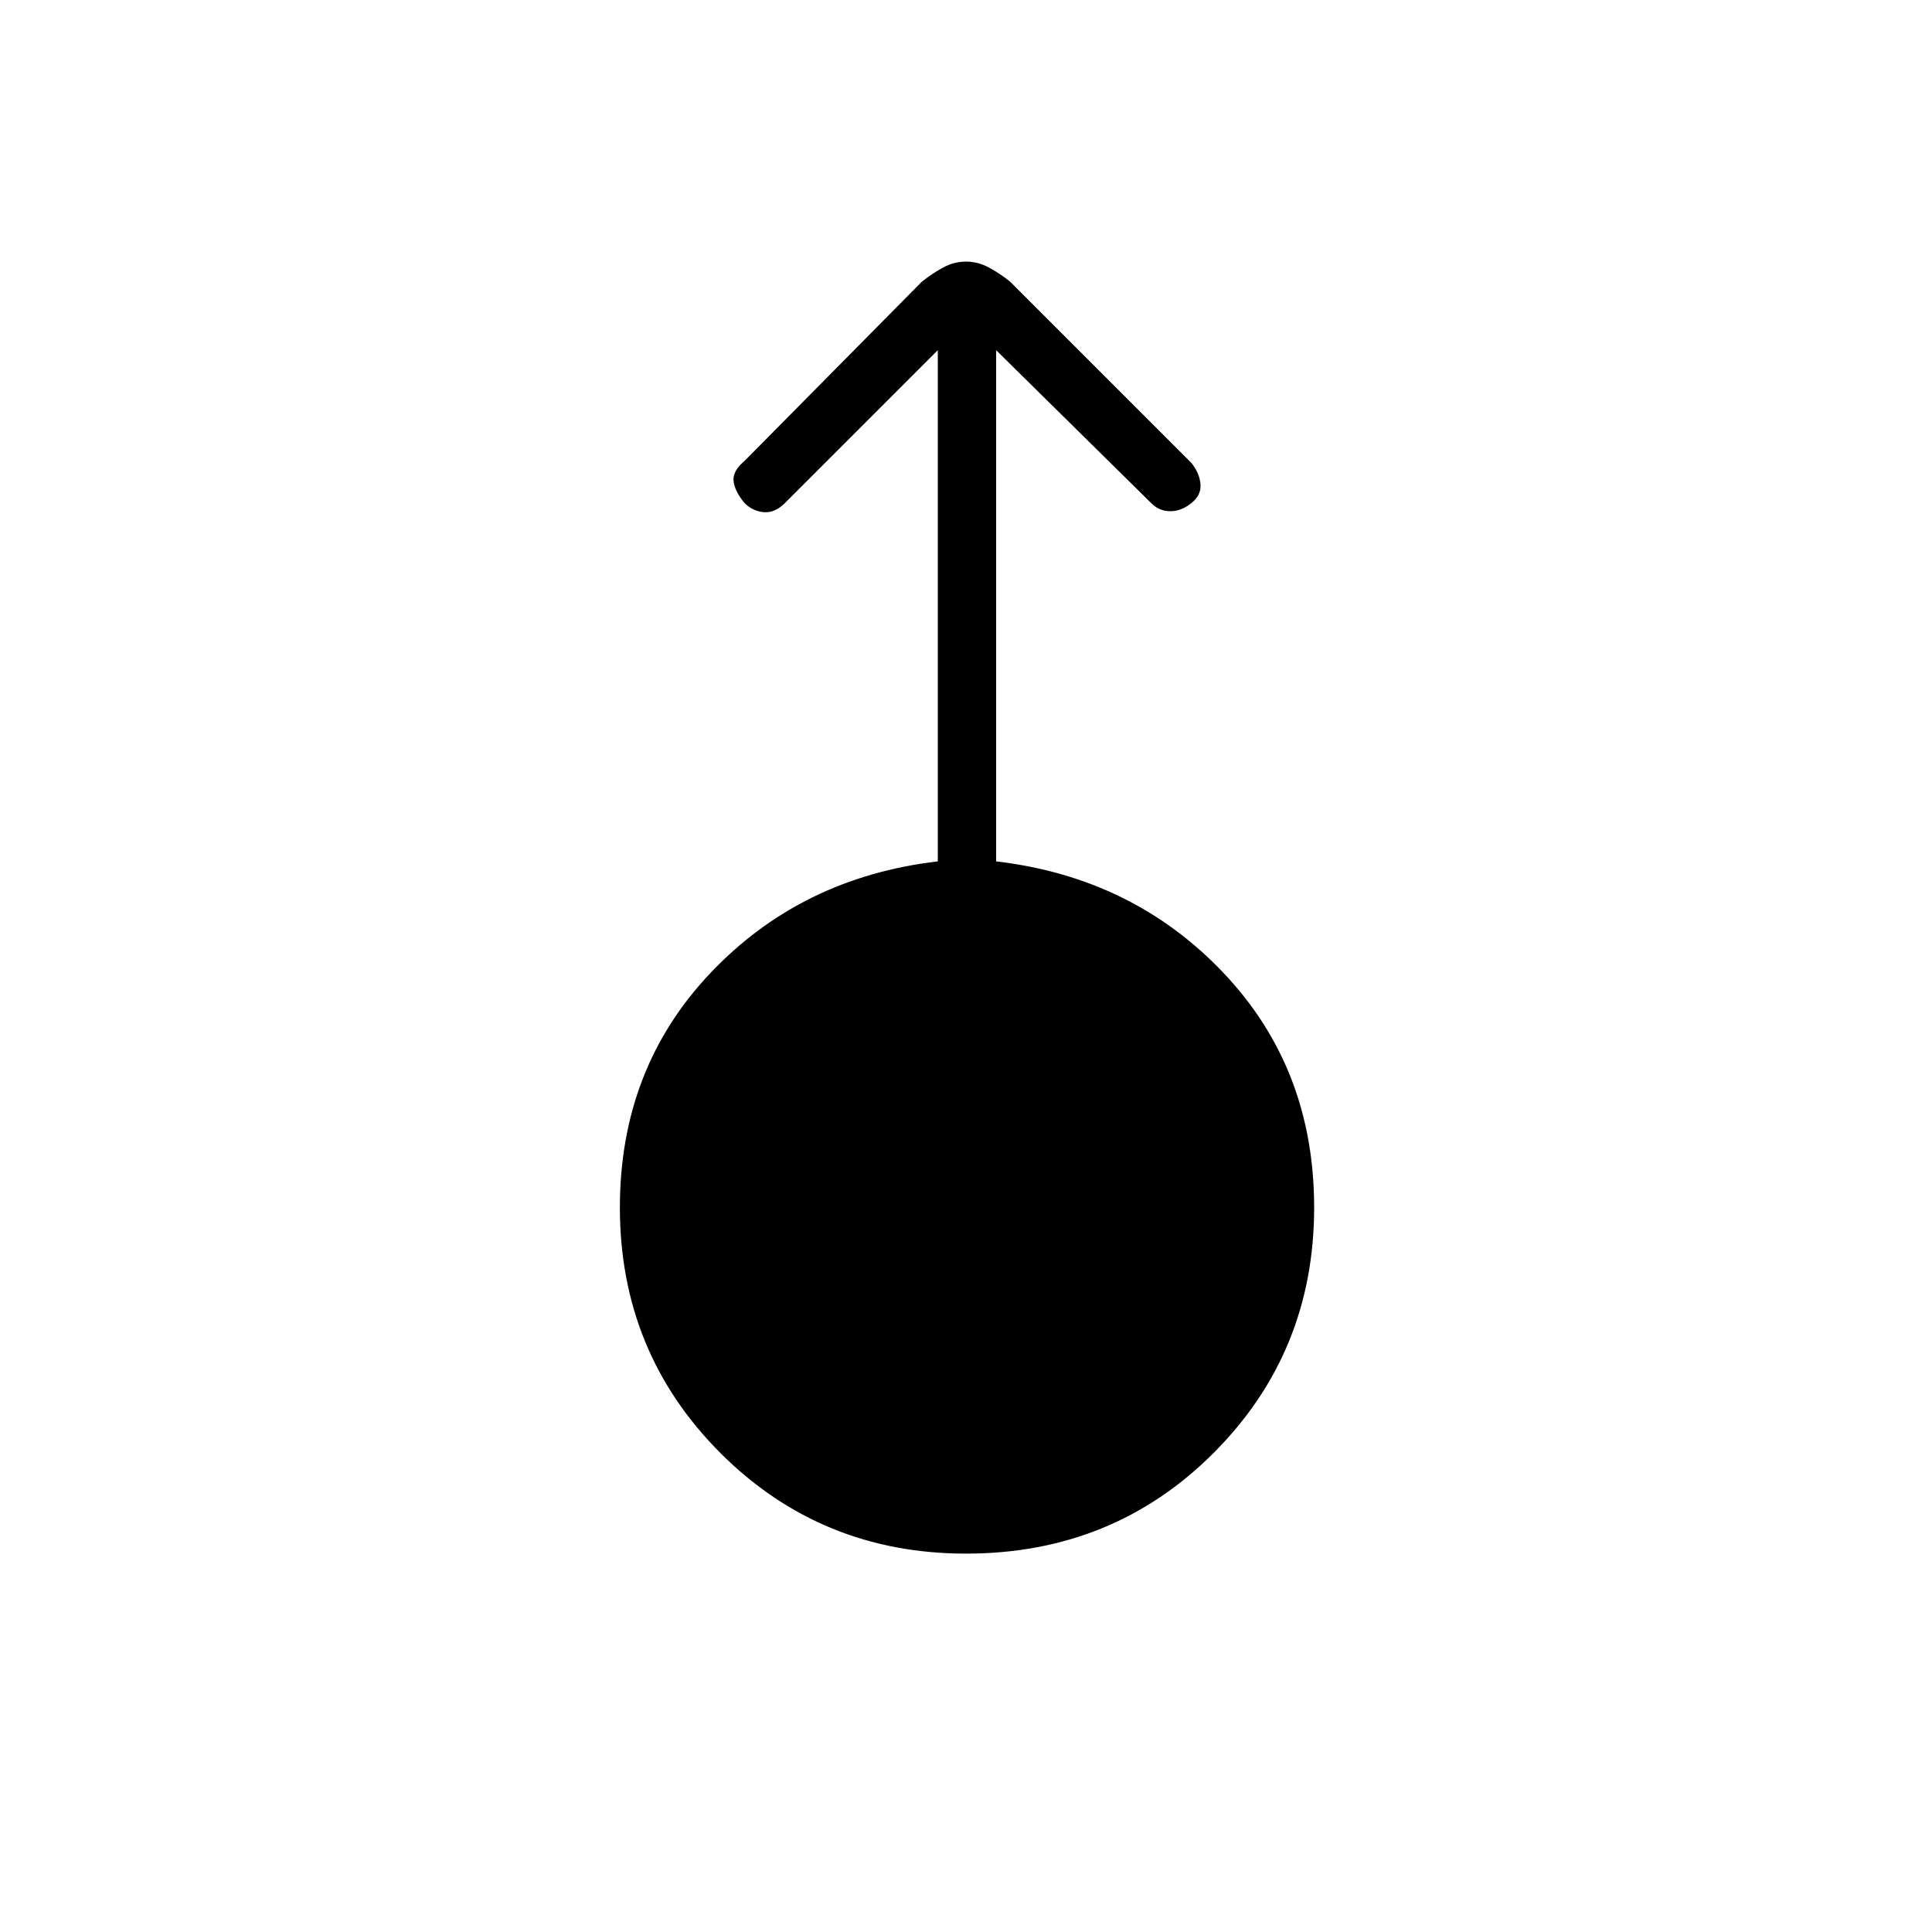 <svg xmlns="http://www.w3.org/2000/svg" height="20" width="20"><path d="M10 16.083q-1.5 0-2.542-1.041Q6.417 14 6.417 12.5q0-1.438.937-2.427.938-.99 2.354-1.156V3.625L8.125 5.208q-.104.104-.219.094-.114-.01-.198-.094-.104-.125-.114-.229-.011-.104.114-.208l1.834-1.854q.104-.084.218-.146.115-.063.24-.063.125 0 .24.063.114.062.218.146l1.875 1.875q.084.104.094.218.011.115-.094.198-.104.084-.218.084-.115 0-.198-.084l-1.605-1.583v5.292q1.417.166 2.355 1.156.937.989.937 2.427 0 1.5-1.042 2.542-1.041 1.041-2.562 1.041Z"/></svg>